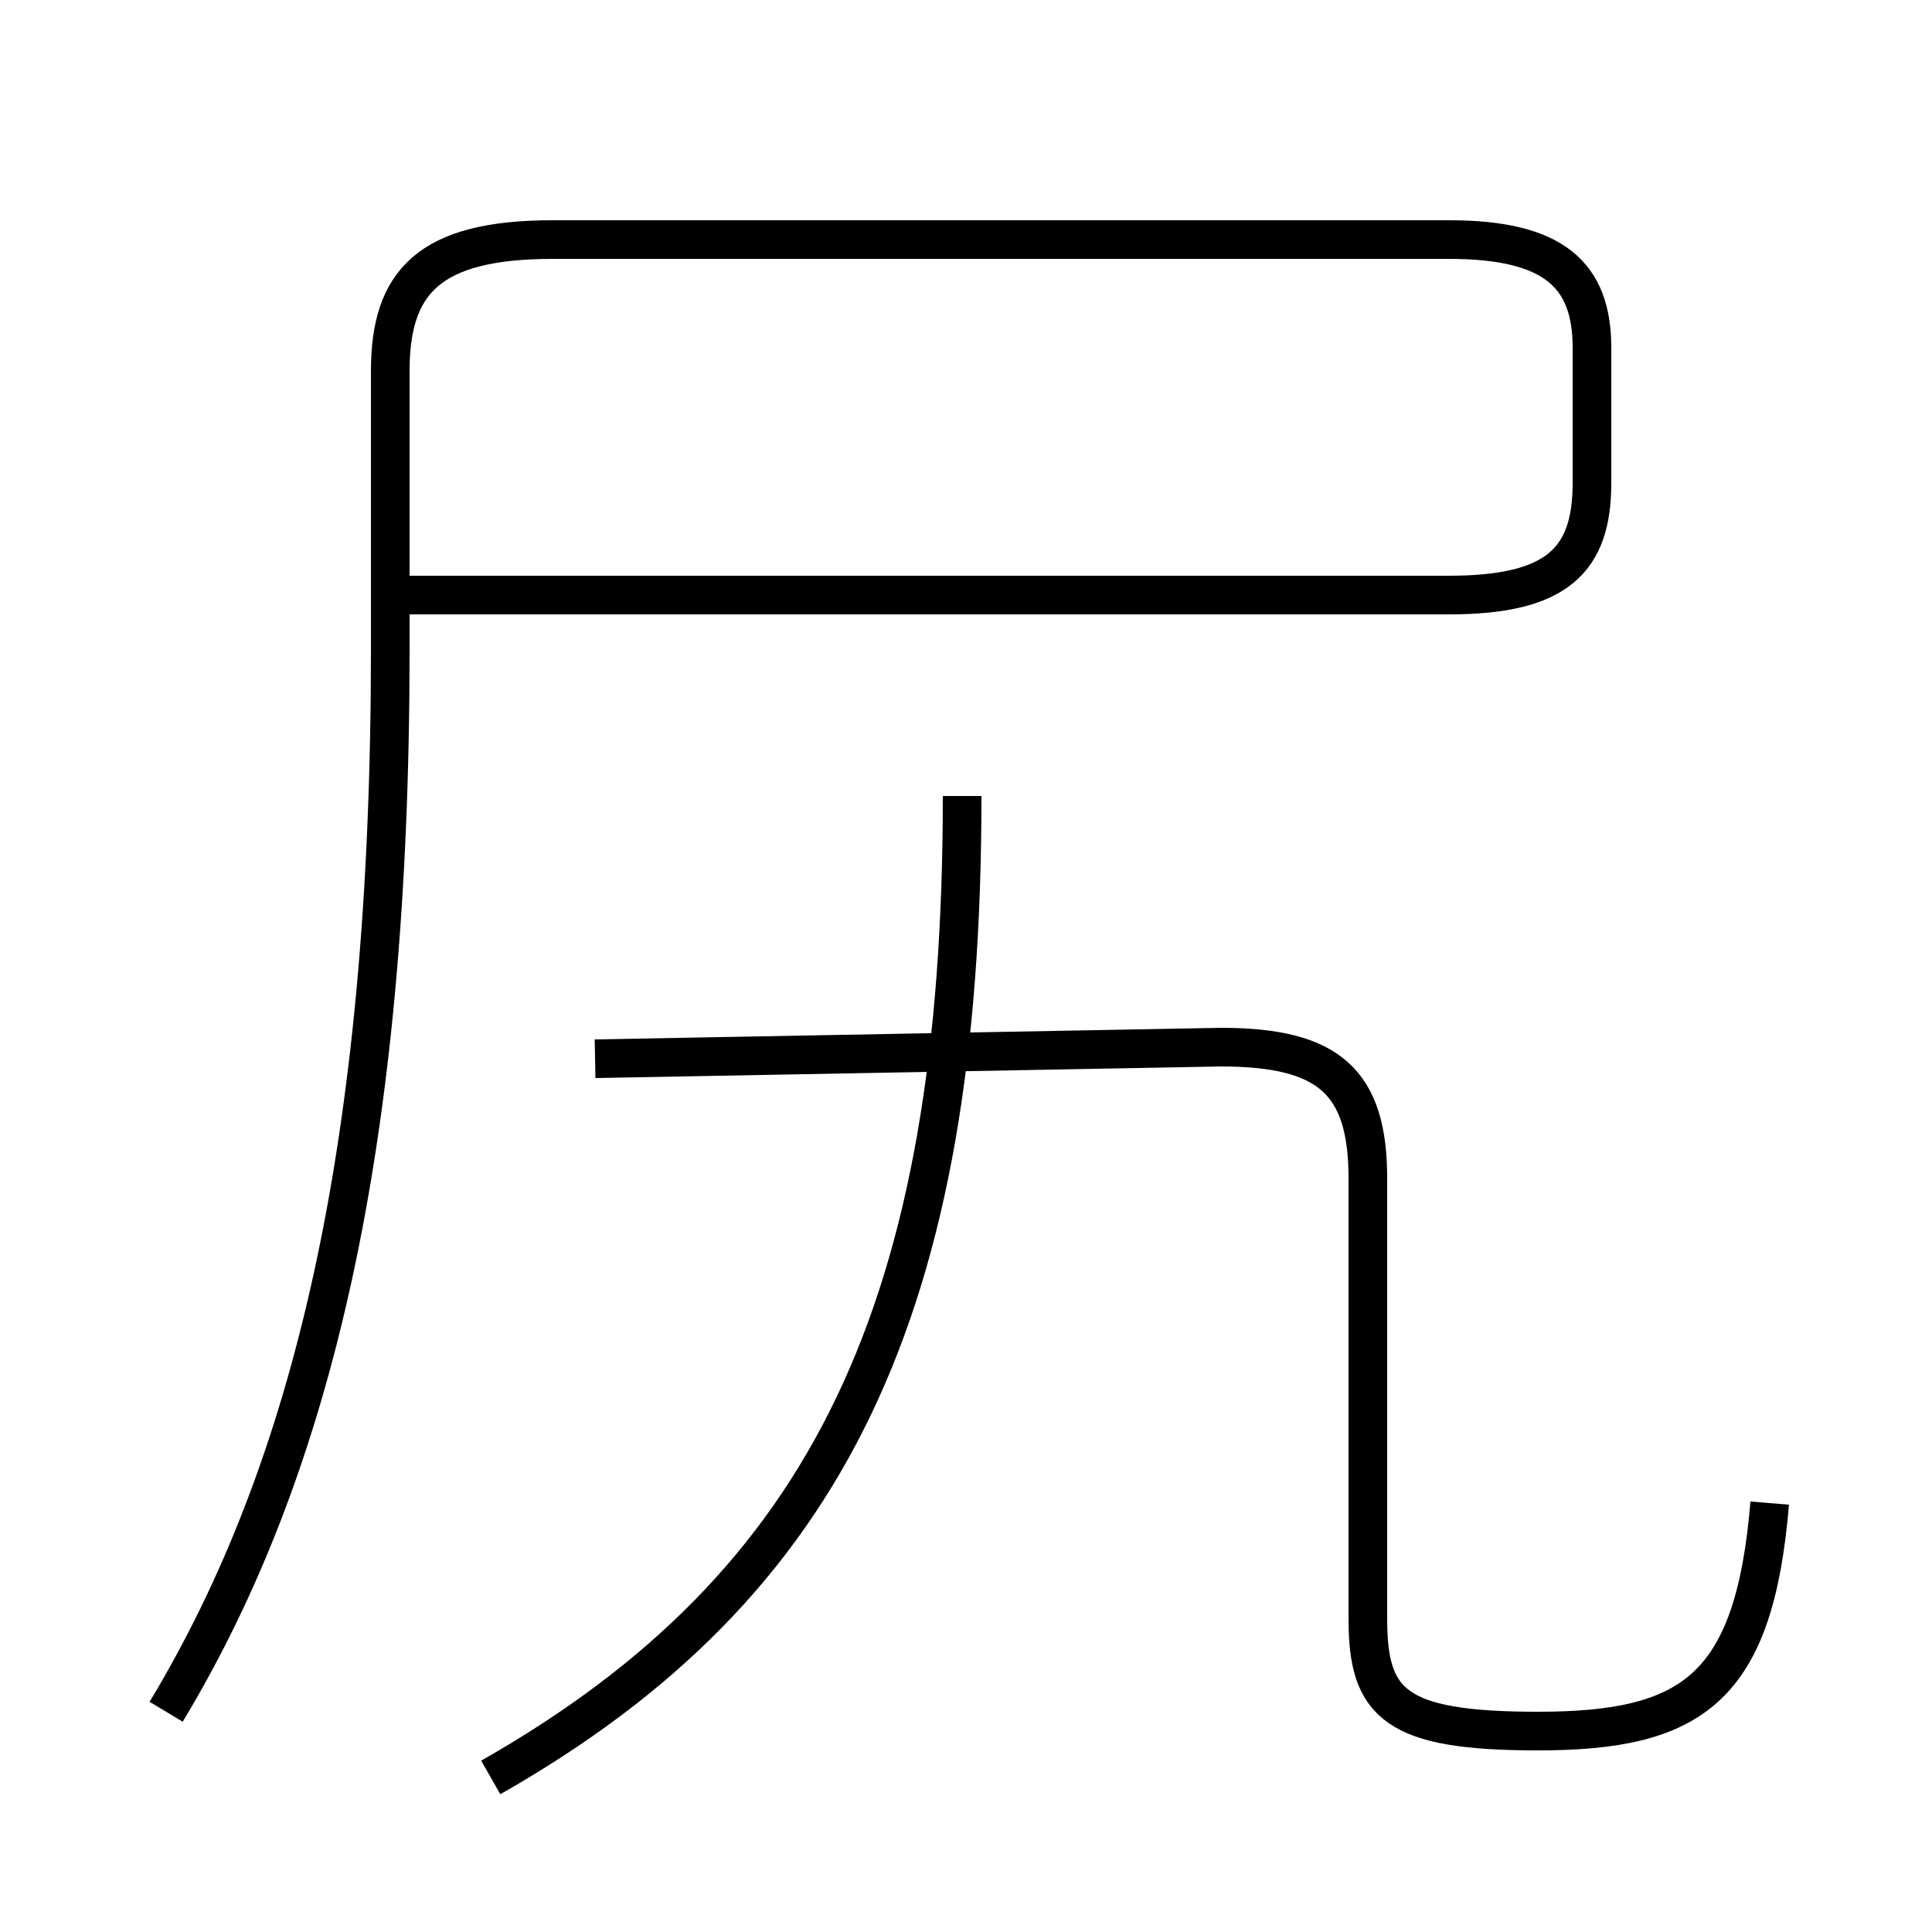 <?xml version='1.0' encoding='utf8'?>
<svg viewBox="0.0 -44.0 50.0 50.0" version="1.1" xmlns="http://www.w3.org/2000/svg">
<rect x="0.0" y="-44.0" width="50.0" height="50.0" fill="#808080" stroke="none"/>
<rect x="-1000" y="-1000" width="2000" height="2000" stroke="white" fill="white"/>
<g style="fill:none; stroke:#000000;  stroke-width:1">
<path d="M 4.3 -0.3 C 8.1 6.0 10.1 14.4 10.1 27.2 L 10.1 34.4 C 10.1 36.7 11.1 37.8 14.3 37.8 L 37.5 37.8 C 40.2 37.8 41.2 36.9 41.2 35.0 L 41.2 31.5 C 41.2 29.5 40.3 28.6 37.5 28.6 L 10.4 28.6 M 12.7 -2.0 C 21.5 3.0 24.9 10.2 24.9 23.4 M 45.8 5.1 C 45.4 0.3 43.8 -0.8 39.8 -0.8 C 36.1 -0.8 35.4 -0.1 35.4 2.1 L 35.4 13.5 C 35.4 16.0 34.4 16.9 31.6 16.9 L 15.4 16.6 " transform="scale(1, -1)" />
</g>
</svg>